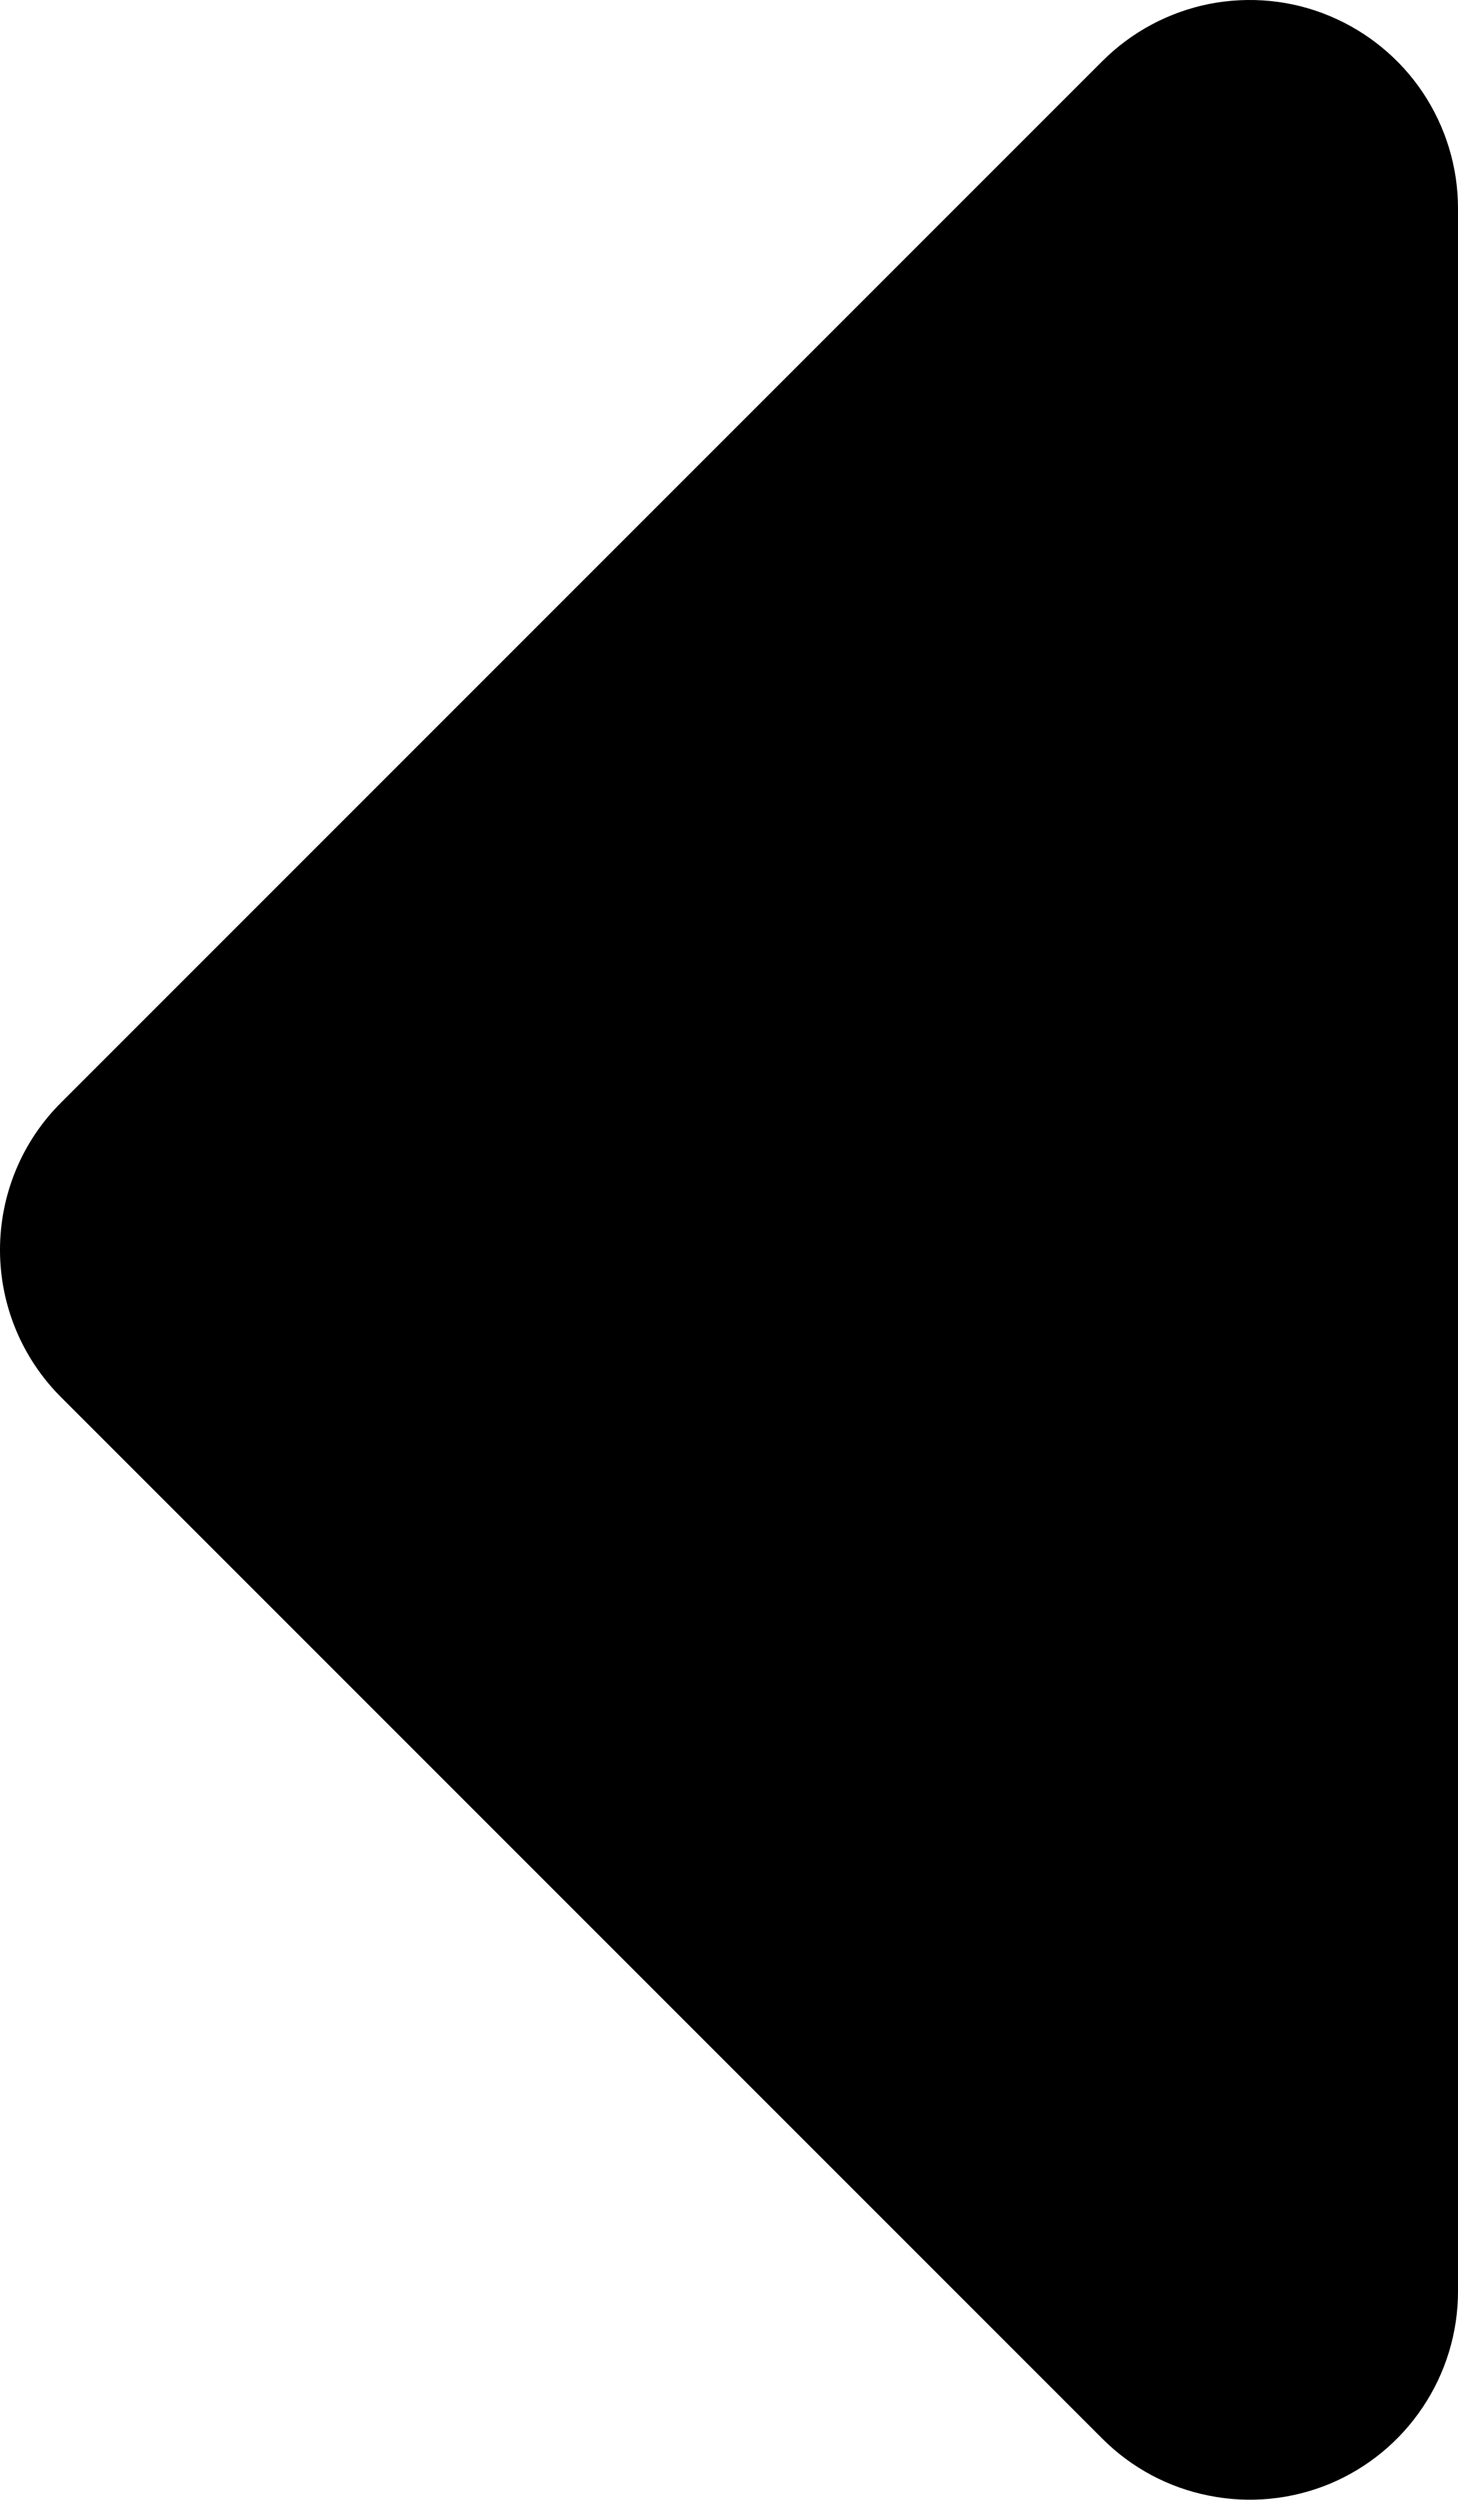 <svg width="7" height="12" viewBox="0 0 7 12" fill="none" xmlns="http://www.w3.org/2000/svg">
<path fill-rule="evenodd" clip-rule="evenodd" d="M7 1C7 0.802 6.941 0.609 6.831 0.444C6.721 0.28 6.565 0.152 6.382 0.076C6.2 0 5.999 -0.019 5.805 0.019C5.611 0.058 5.433 0.153 5.293 0.293L0.293 5.293C0.105 5.48 0 5.735 0 6C0 6.265 0.105 6.519 0.293 6.707L5.293 11.707C5.433 11.847 5.611 11.942 5.805 11.98C5.999 12.019 6.2 11.999 6.382 11.924C6.565 11.848 6.721 11.72 6.831 11.555C6.941 11.391 7 11.197 7 11V1Z" fill="black"/>
</svg>
